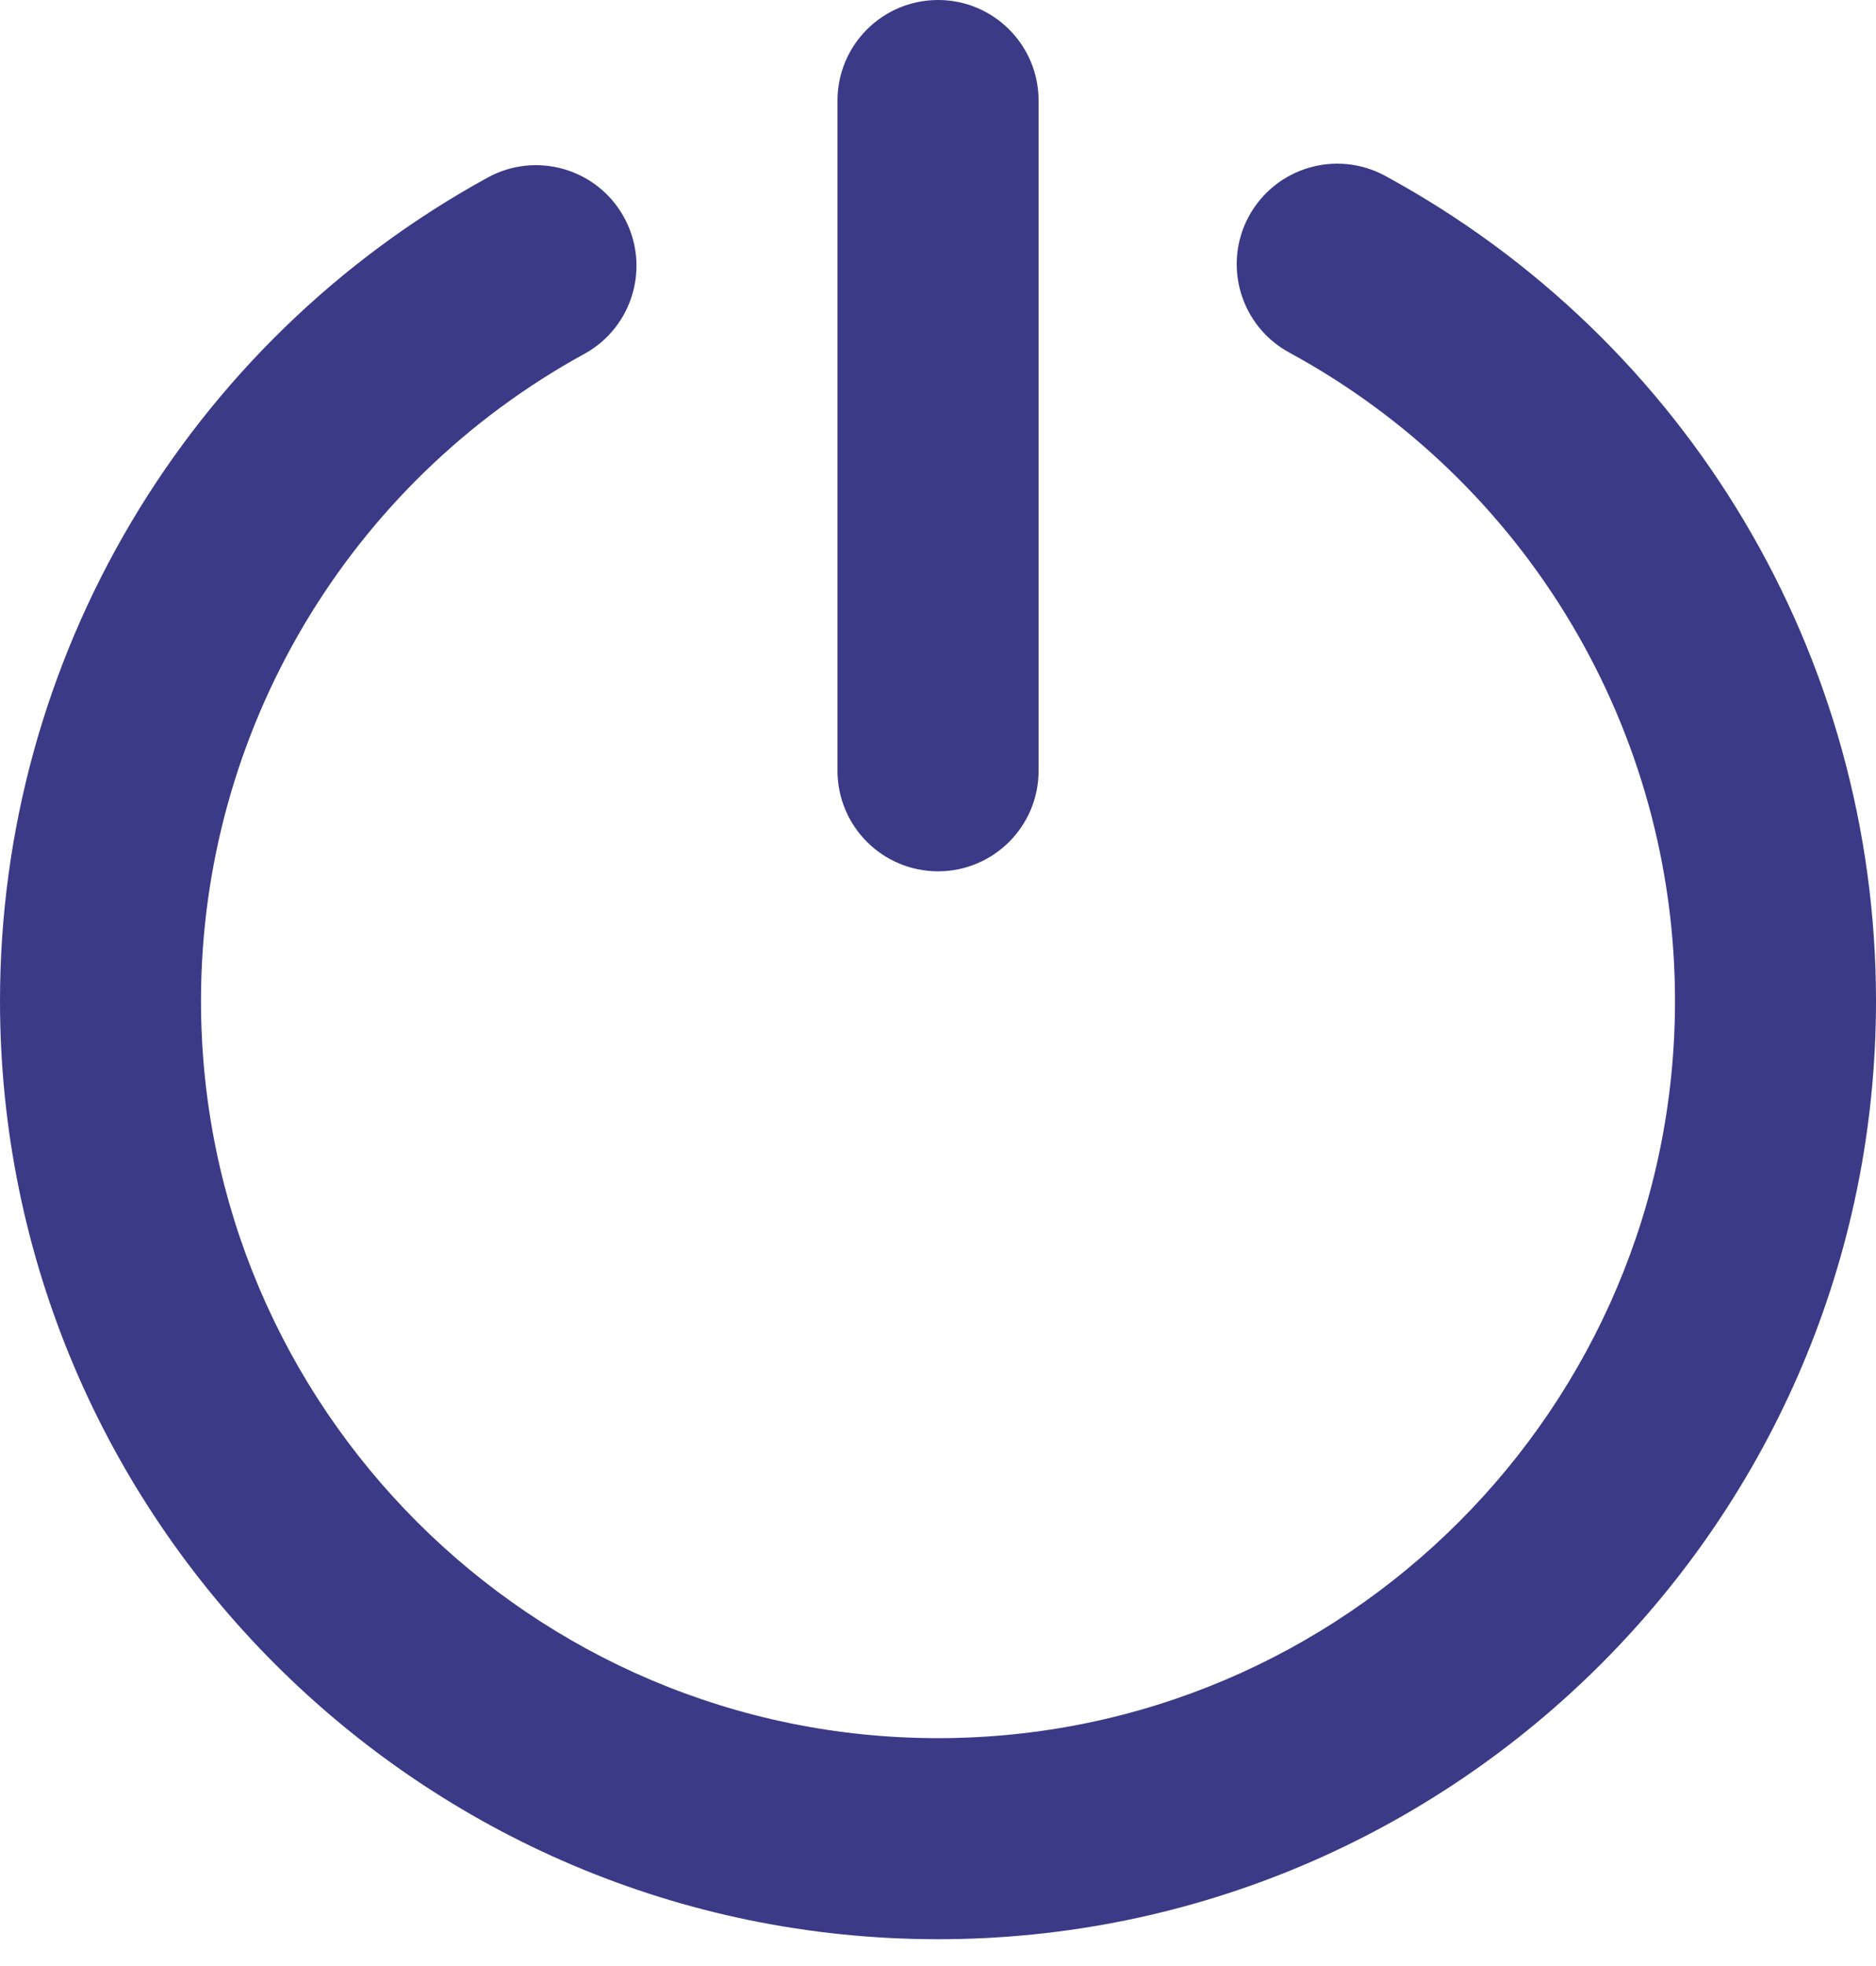 <svg width="21" height="22" viewBox="0 0 21 22" fill="none" xmlns="http://www.w3.org/2000/svg">
<path d="M15.506 1.968C14.96 1.671 14.277 1.874 13.98 2.42C13.684 2.965 13.886 3.648 14.432 3.945C17.095 5.392 18.75 8.172 18.75 11.2C18.75 15.749 15.049 19.45 10.5 19.45C5.951 19.45 2.25 15.749 2.25 11.2C2.25 8.185 3.894 5.411 6.541 3.96C7.085 3.662 7.285 2.978 6.986 2.433C6.688 1.888 6.004 1.688 5.459 1.987C2.092 3.833 0 7.363 0 11.2C0 16.99 4.71 21.7 10.5 21.7C16.29 21.7 21 16.99 21 11.2C21 7.346 18.895 3.809 15.506 1.968Z" fill="#3B3A87"/>
<path d="M10.501 9.75C11.122 9.75 11.626 9.246 11.626 8.625V1.125C11.626 0.504 11.122 0 10.501 0C9.879 0 9.375 0.504 9.375 1.125V8.625C9.375 9.246 9.879 9.75 10.501 9.75Z" fill="#3B3A87"/>
</svg>
